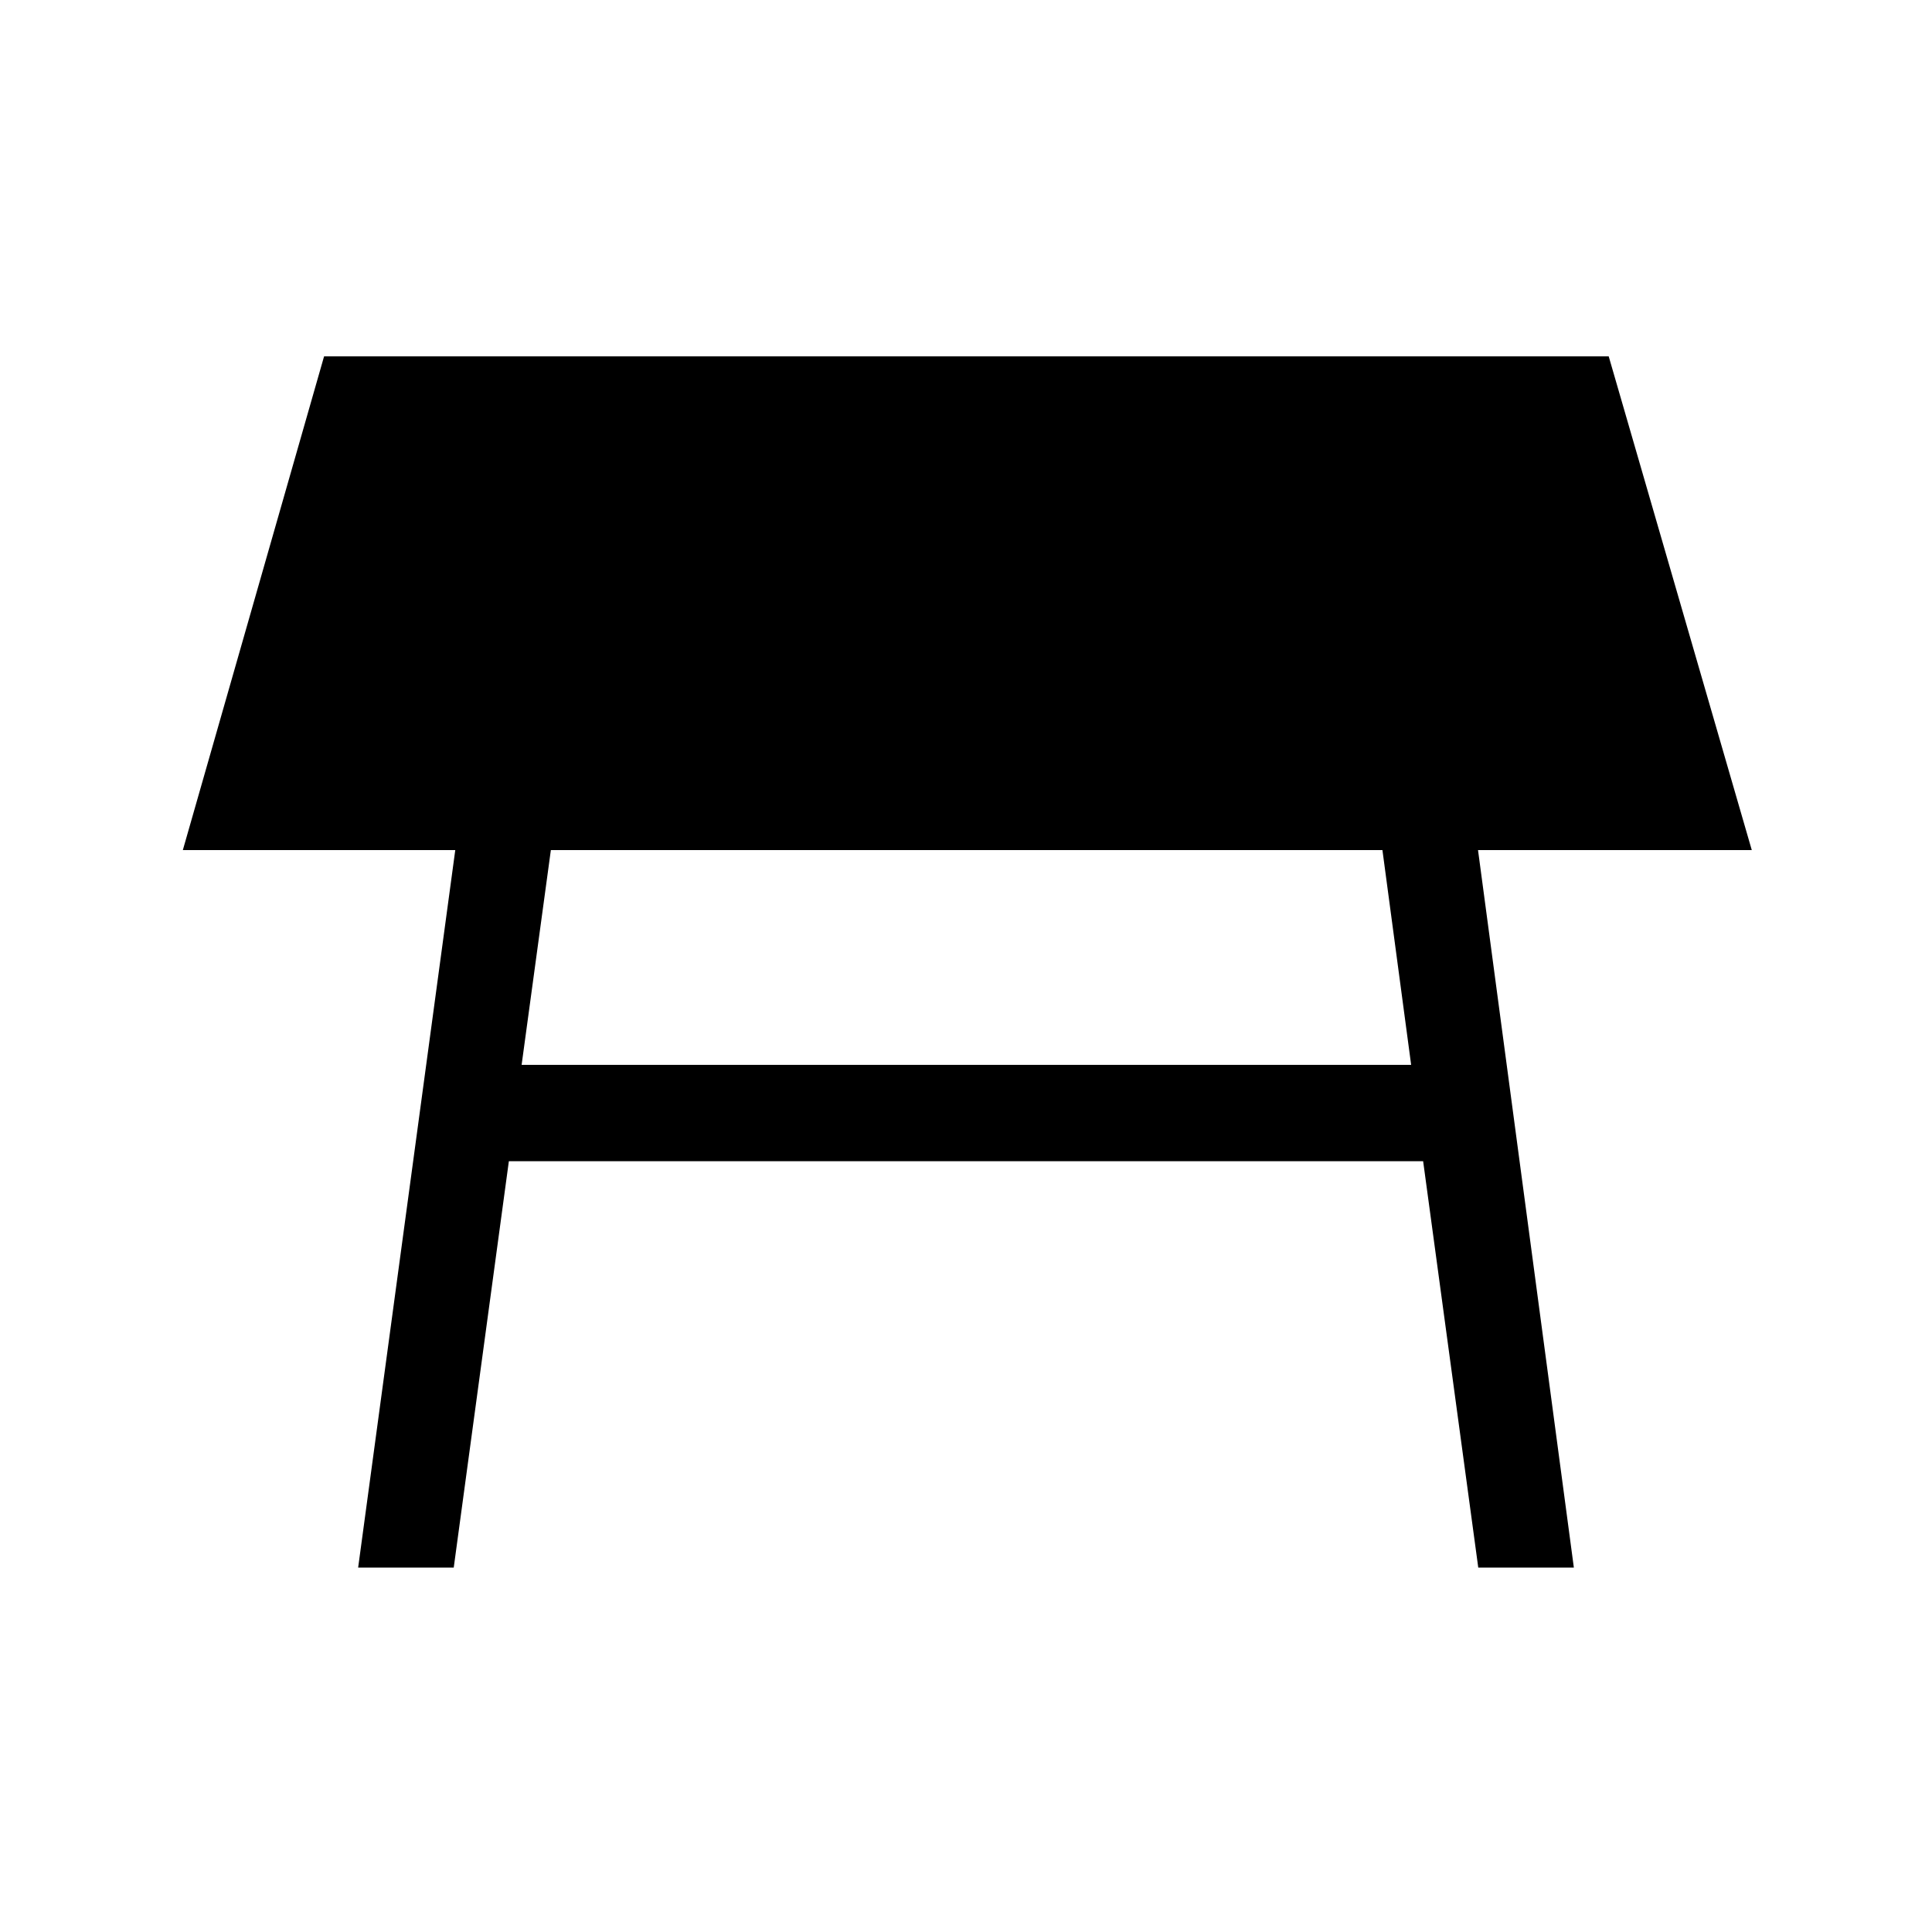<svg xmlns="http://www.w3.org/2000/svg" height="40" viewBox="0 -960 960 960" width="40"><path d="M686.92-537.6h-413.2l-14.53 106.73h442L686.92-537.6ZM177.96-181.07l48.26-356.53H90.85l70.18-245.32h638.33l71.09 245.32H734.42l47.62 356.53h-47.5l-27.39-201.92h-454.3l-27.39 201.92h-47.5Z"/></svg>